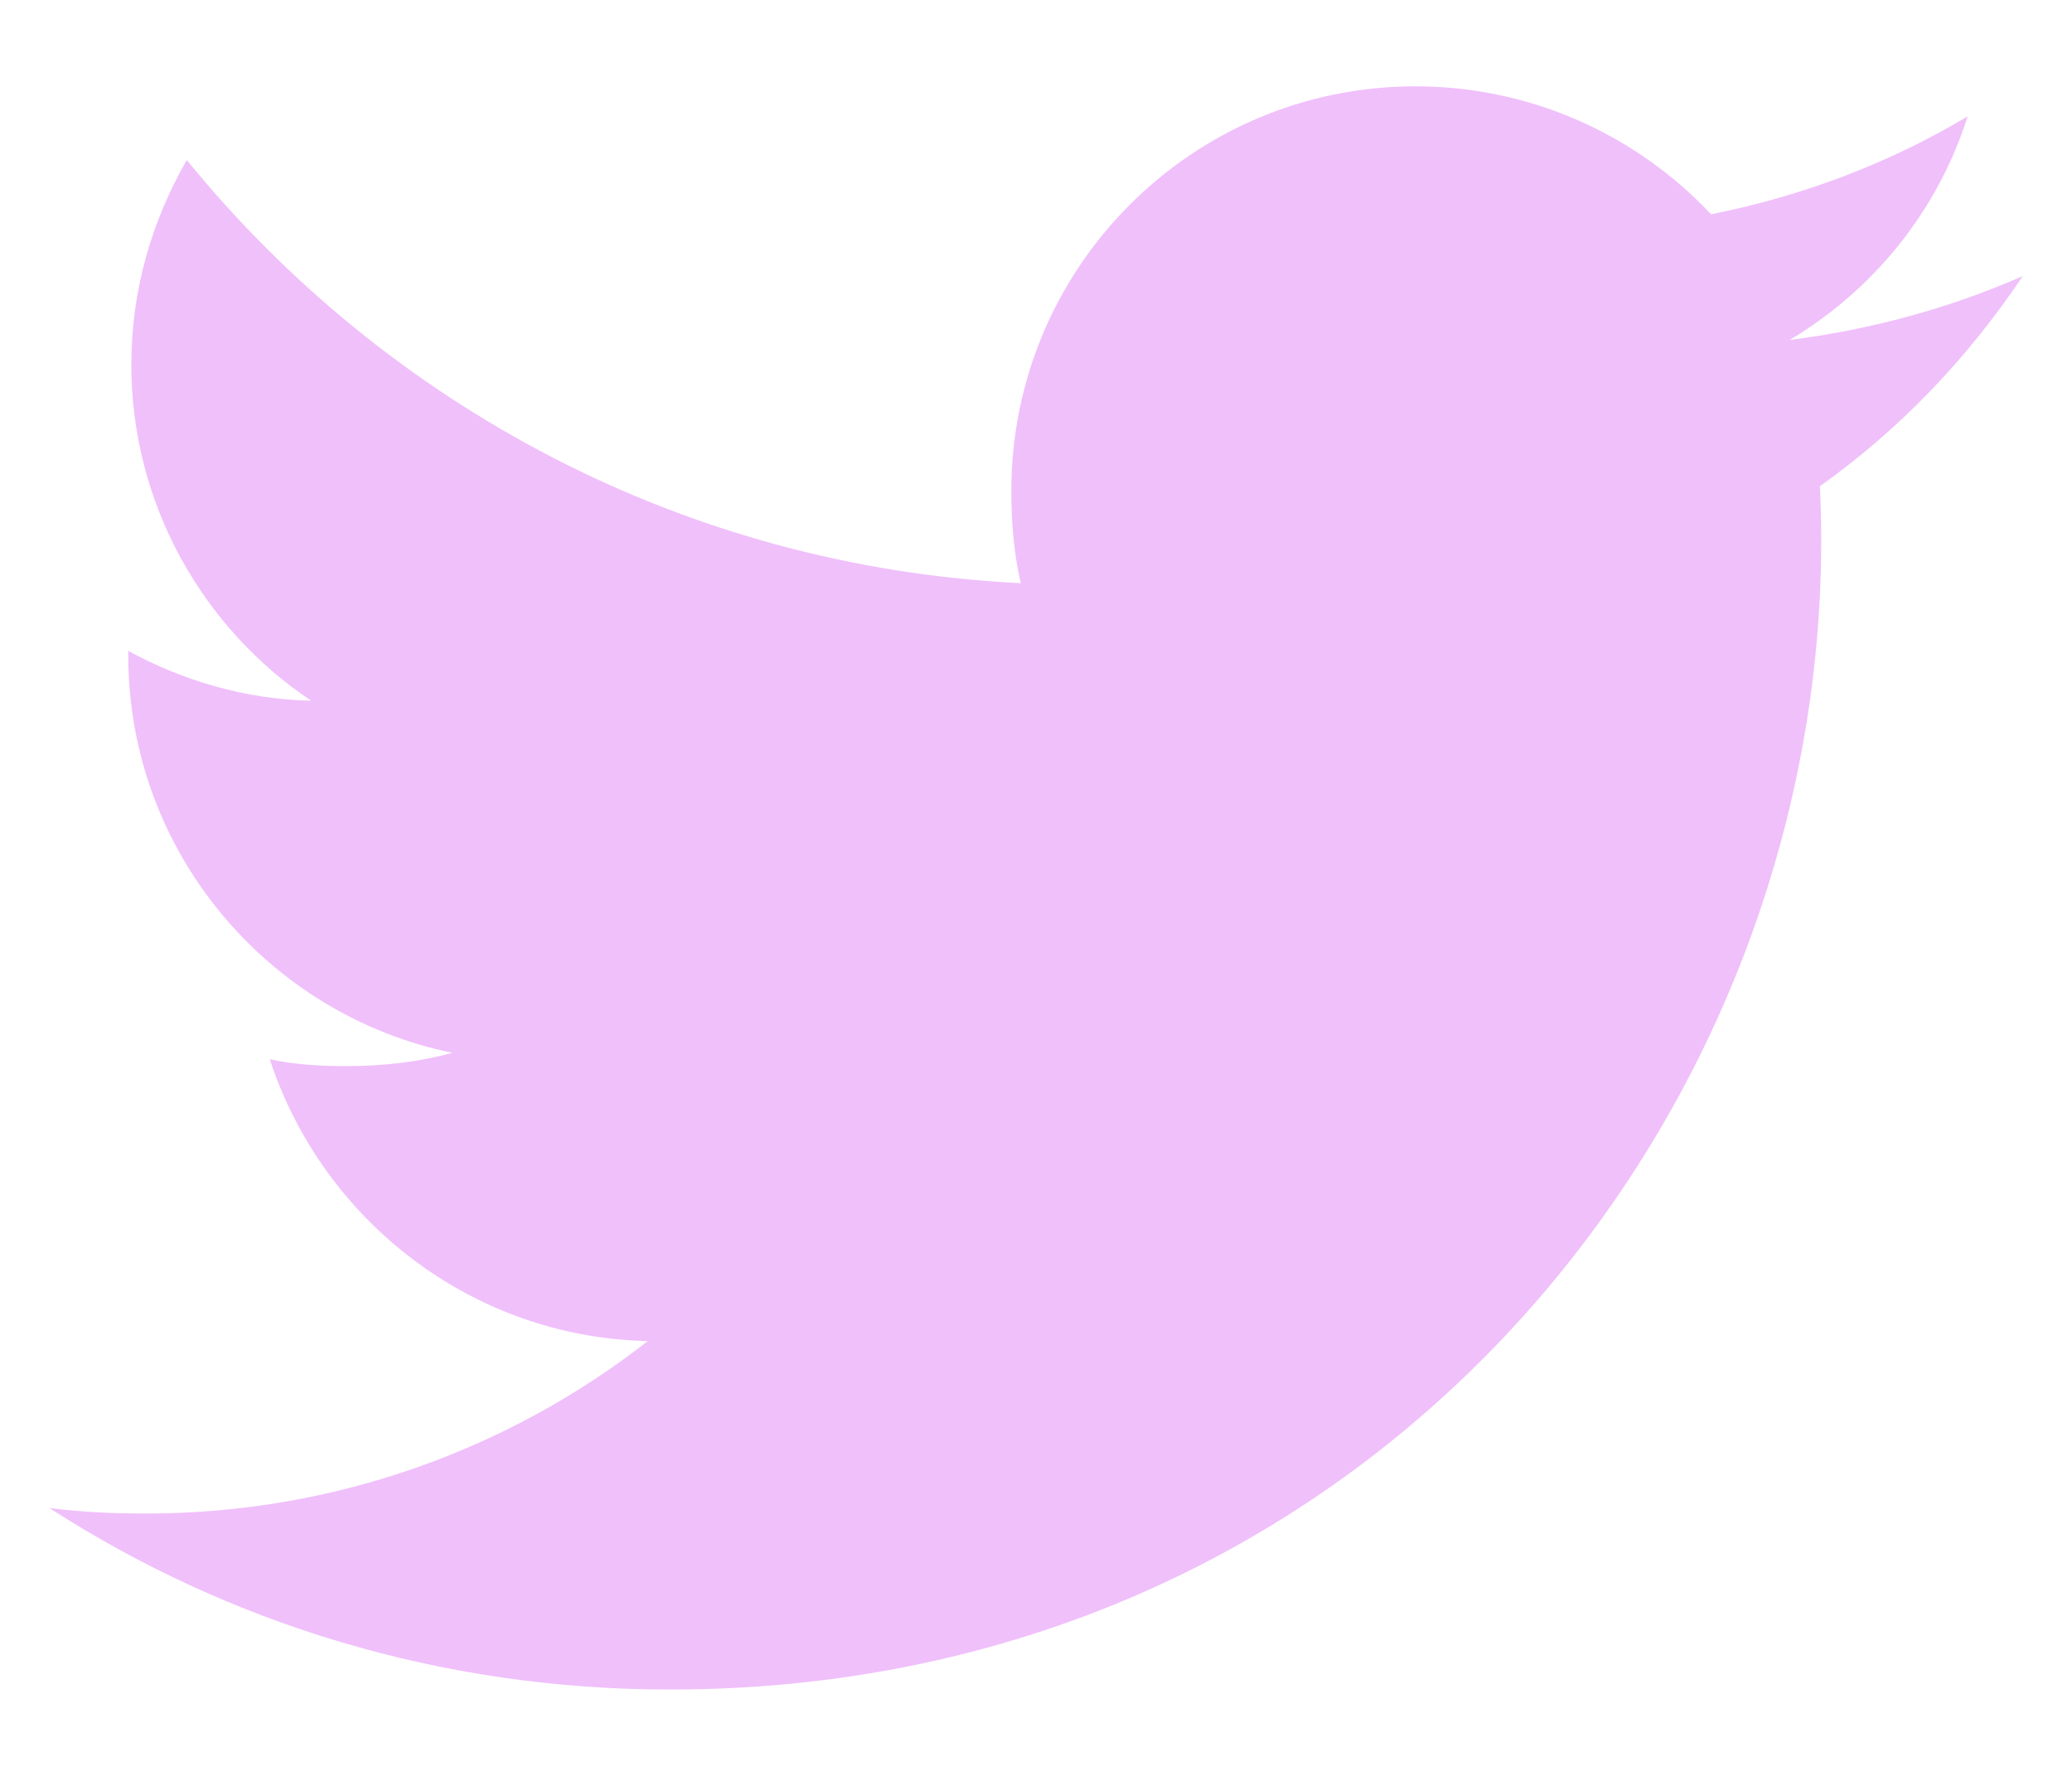<?xml version="1.0" encoding="utf-8"?>
<!-- Generator: Adobe Illustrator 25.0.0, SVG Export Plug-In . SVG Version: 6.00 Build 0)  -->
<svg version="1.1" id="Layer_1" xmlns="http://www.w3.org/2000/svg" xmlns:xlink="http://www.w3.org/1999/xlink" x="0px" y="0px"
	 viewBox="0 0 210 180" style="enable-background:new 0 0 210 180;" xml:space="preserve">
<style type="text/css">
	.st0{fill:#F0C0FB;}
</style>
<g>
	<path class="st0" d="M184.45,49.28C192.58,43.5,199.43,36.3,205,28v-0.01c-7.44,3.26-15.36,5.42-23.62,6.47
		c8.5-5.07,14.99-13.05,18.04-22.66c-7.93,4.73-16.67,8.06-26,9.92c-7.53-8.02-18.25-12.97-29.95-12.97
		c-22.7,0-40.97,18.42-40.97,41.01c0,3.25,0.27,6.38,0.95,9.35c-34.08-1.67-64.25-18-84.52-42.89c-3.53,6.14-5.62,13.17-5.62,20.73
		c0,14.2,7.31,26.78,18.22,34.07C24.94,70.9,18.48,68.98,13,65.97v0.45c0,19.93,14.21,36.48,32.85,40.29
		c-3.34,0.92-6.98,1.35-10.75,1.35c-2.62,0-5.28-0.15-7.76-0.7c5.31,16.23,20.39,28.18,38.31,28.57
		c-13.95,10.91-31.67,17.48-50.84,17.48c-3.36,0-6.58-0.15-9.81-0.56c18.17,11.71,39.68,18.4,62.9,18.4
		C140.26,171.25,187.42,110.88,184.45,49.28L184.45,49.28z"/>
</g>
</svg>
